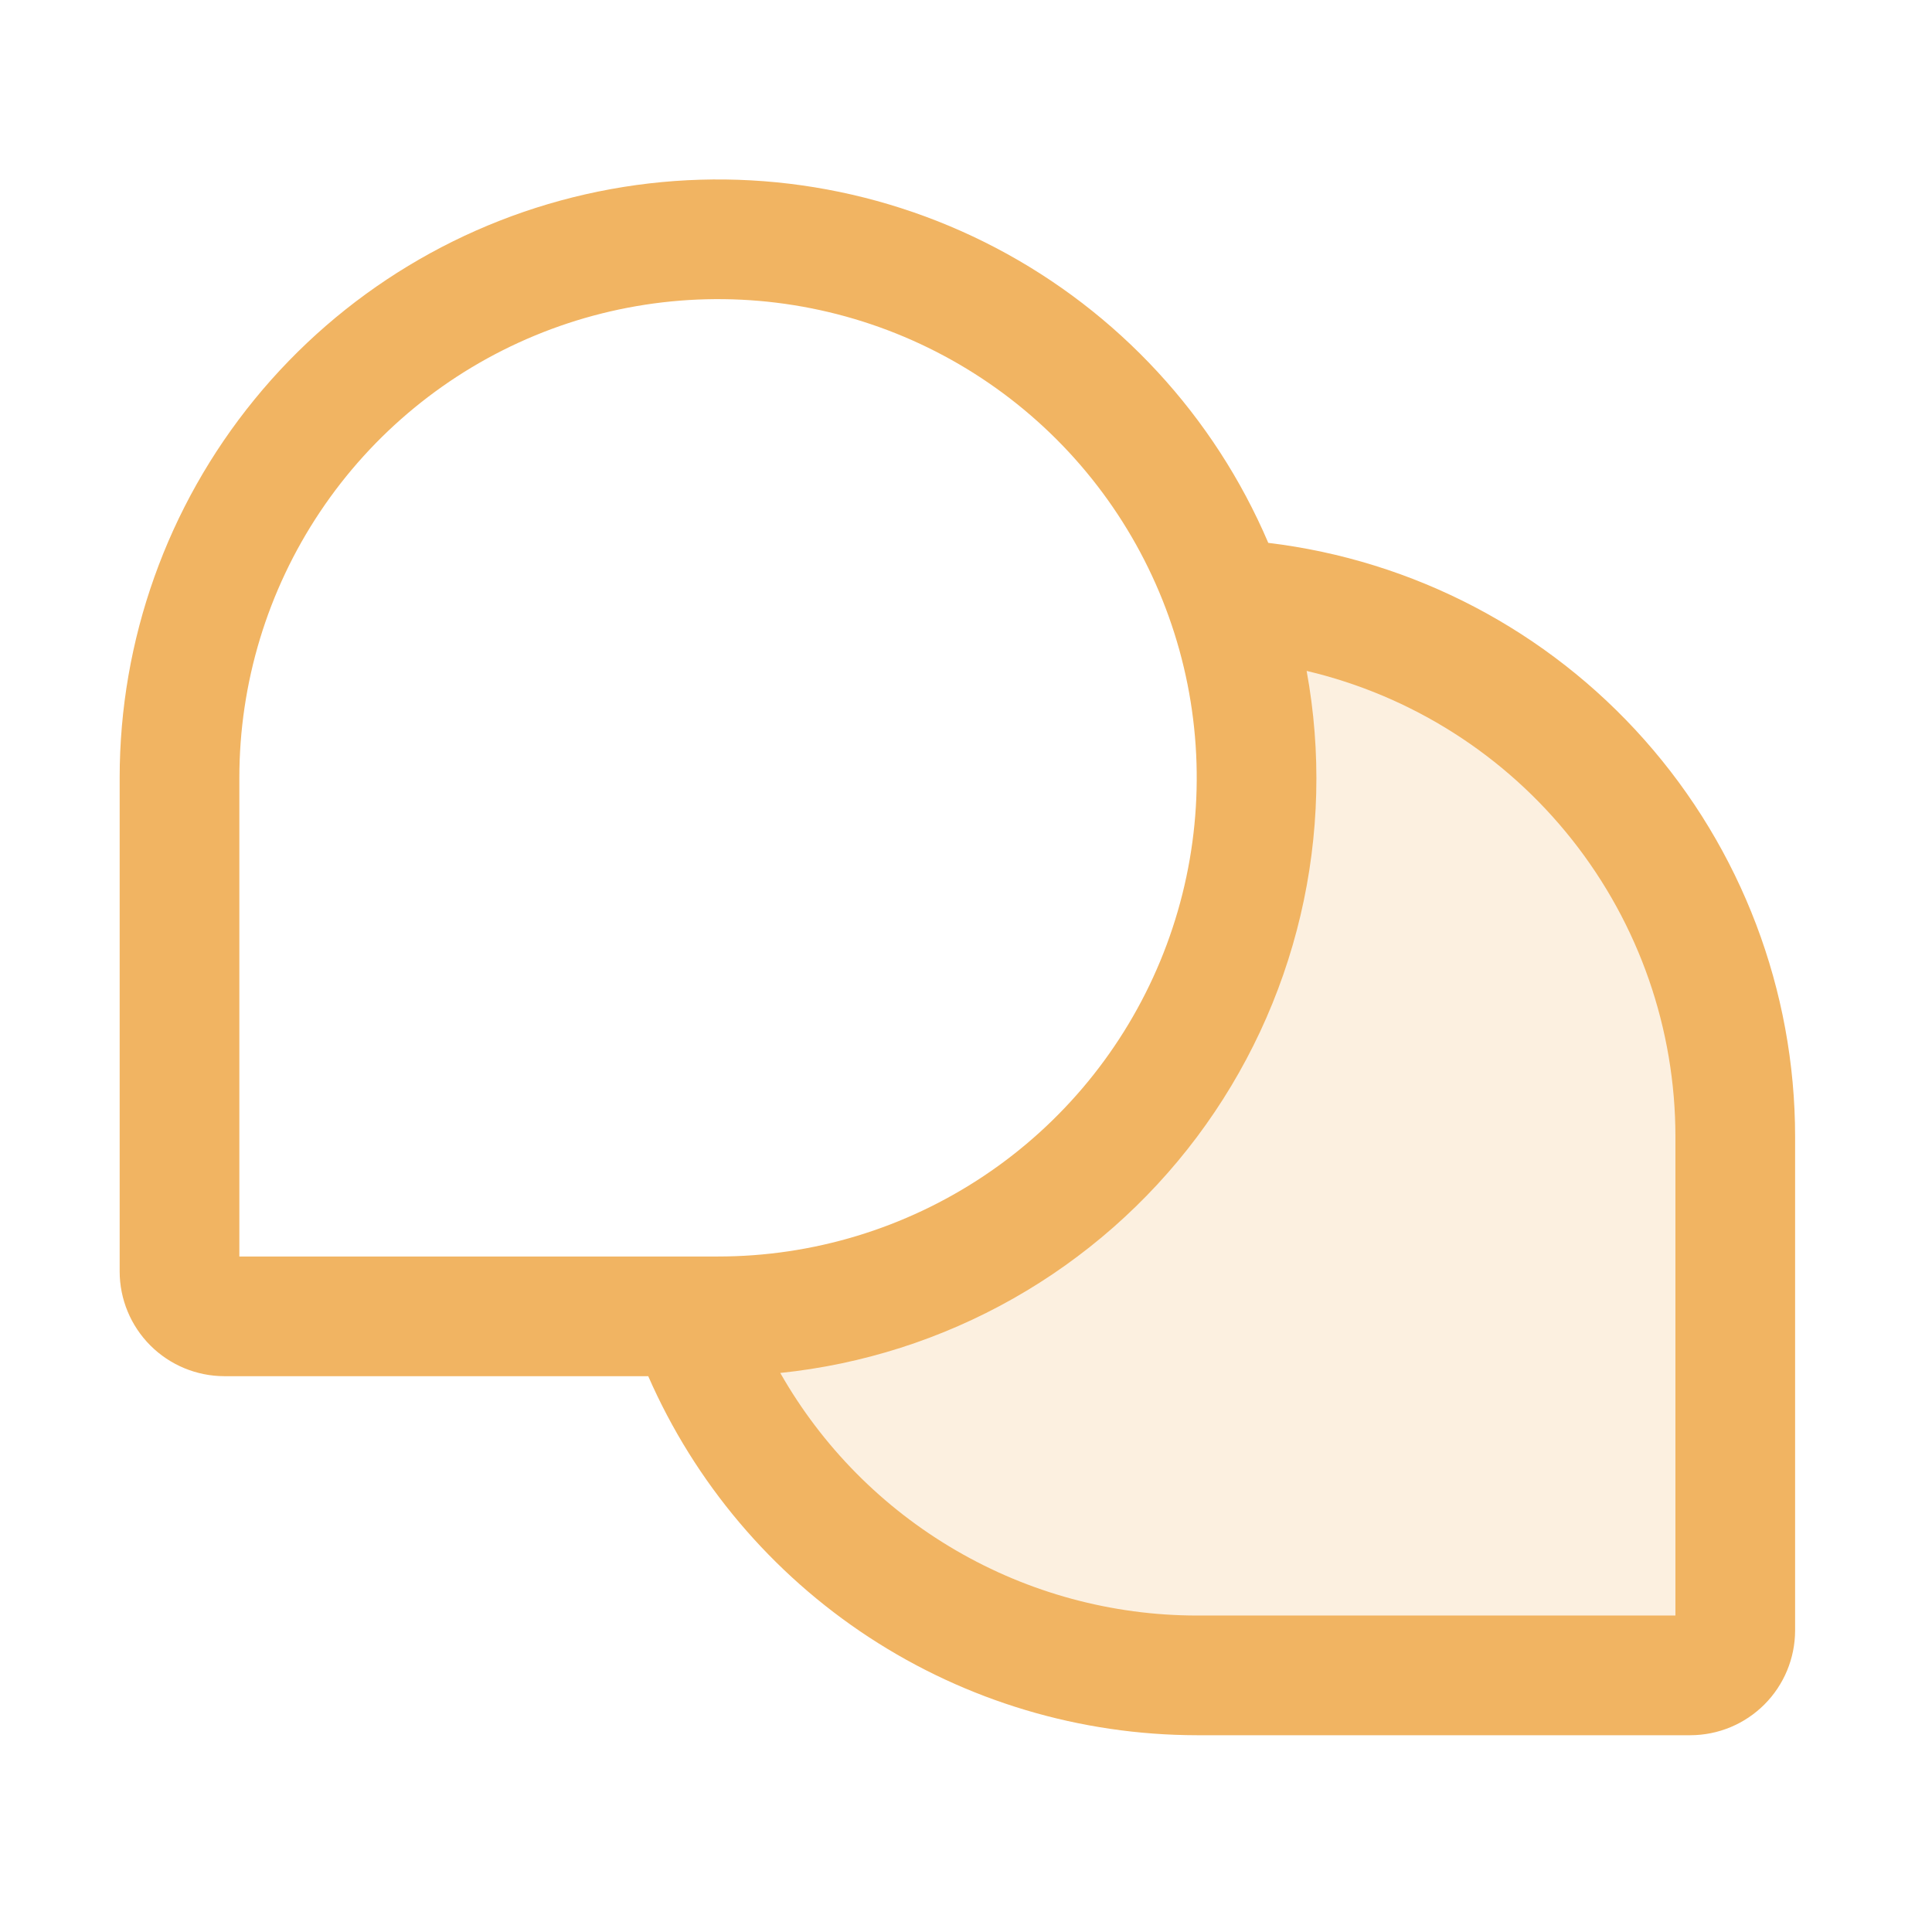 <svg width="61" height="61" viewBox="0 0 61 61" fill="none" xmlns="http://www.w3.org/2000/svg">
<g opacity="0.2">
<path d="M38.716 18.915C39.353 20.728 39.677 22.637 39.675 24.558C39.675 29.068 37.883 33.393 34.695 36.582C31.506 39.77 27.181 41.562 22.672 41.562H21.75V41.562C22.923 44.878 25.095 47.748 27.967 49.777C30.839 51.807 34.269 52.897 37.785 52.897H53.372C53.748 52.897 54.108 52.748 54.374 52.482C54.639 52.217 54.789 51.856 54.789 51.48V35.894C54.789 31.545 53.123 27.362 50.133 24.204C47.143 21.046 43.057 19.153 38.715 18.916L38.716 18.915Z" fill="#F1B462"/>
</g>
<path d="M40.044 17.14C38.335 13.136 35.295 9.846 31.44 7.825C27.584 5.804 23.149 5.177 18.884 6.049C14.619 6.922 10.786 9.24 8.034 12.613C5.281 15.986 3.778 20.205 3.778 24.558L3.778 40.145C3.779 41.021 4.128 41.862 4.748 42.482C5.368 43.101 6.208 43.45 7.085 43.451L20.467 43.451C21.941 46.818 24.364 49.682 27.439 51.695C30.515 53.708 34.109 54.782 37.785 54.787L53.371 54.787C54.248 54.786 55.088 54.437 55.708 53.817C56.328 53.197 56.676 52.357 56.678 51.48L56.678 35.894C56.678 31.275 54.986 26.815 51.921 23.359C48.856 19.903 44.63 17.691 40.044 17.14ZM7.557 24.558C7.557 21.569 8.443 18.647 10.104 16.162C11.765 13.676 14.125 11.739 16.887 10.595C19.649 9.451 22.688 9.152 25.619 9.735C28.551 10.318 31.244 11.758 33.358 13.871C35.472 15.985 36.911 18.678 37.495 21.61C38.078 24.542 37.778 27.581 36.634 30.342C35.49 33.104 33.553 35.465 31.068 37.125C28.582 38.786 25.66 39.672 22.671 39.672L7.557 39.672L7.557 24.558ZM52.899 51.008L37.785 51.008C35.112 51.005 32.488 50.295 30.179 48.949C27.869 47.604 25.957 45.672 24.636 43.349C27.224 43.081 29.728 42.281 31.992 40.999C34.256 39.717 36.23 37.98 37.791 35.899C39.352 33.817 40.465 31.436 41.061 28.903C41.657 26.371 41.724 23.742 41.255 21.183C44.57 21.965 47.523 23.843 49.636 26.513C51.75 29.183 52.9 32.489 52.899 35.894L52.899 51.008Z" fill="#F1B462"/>
</svg>
